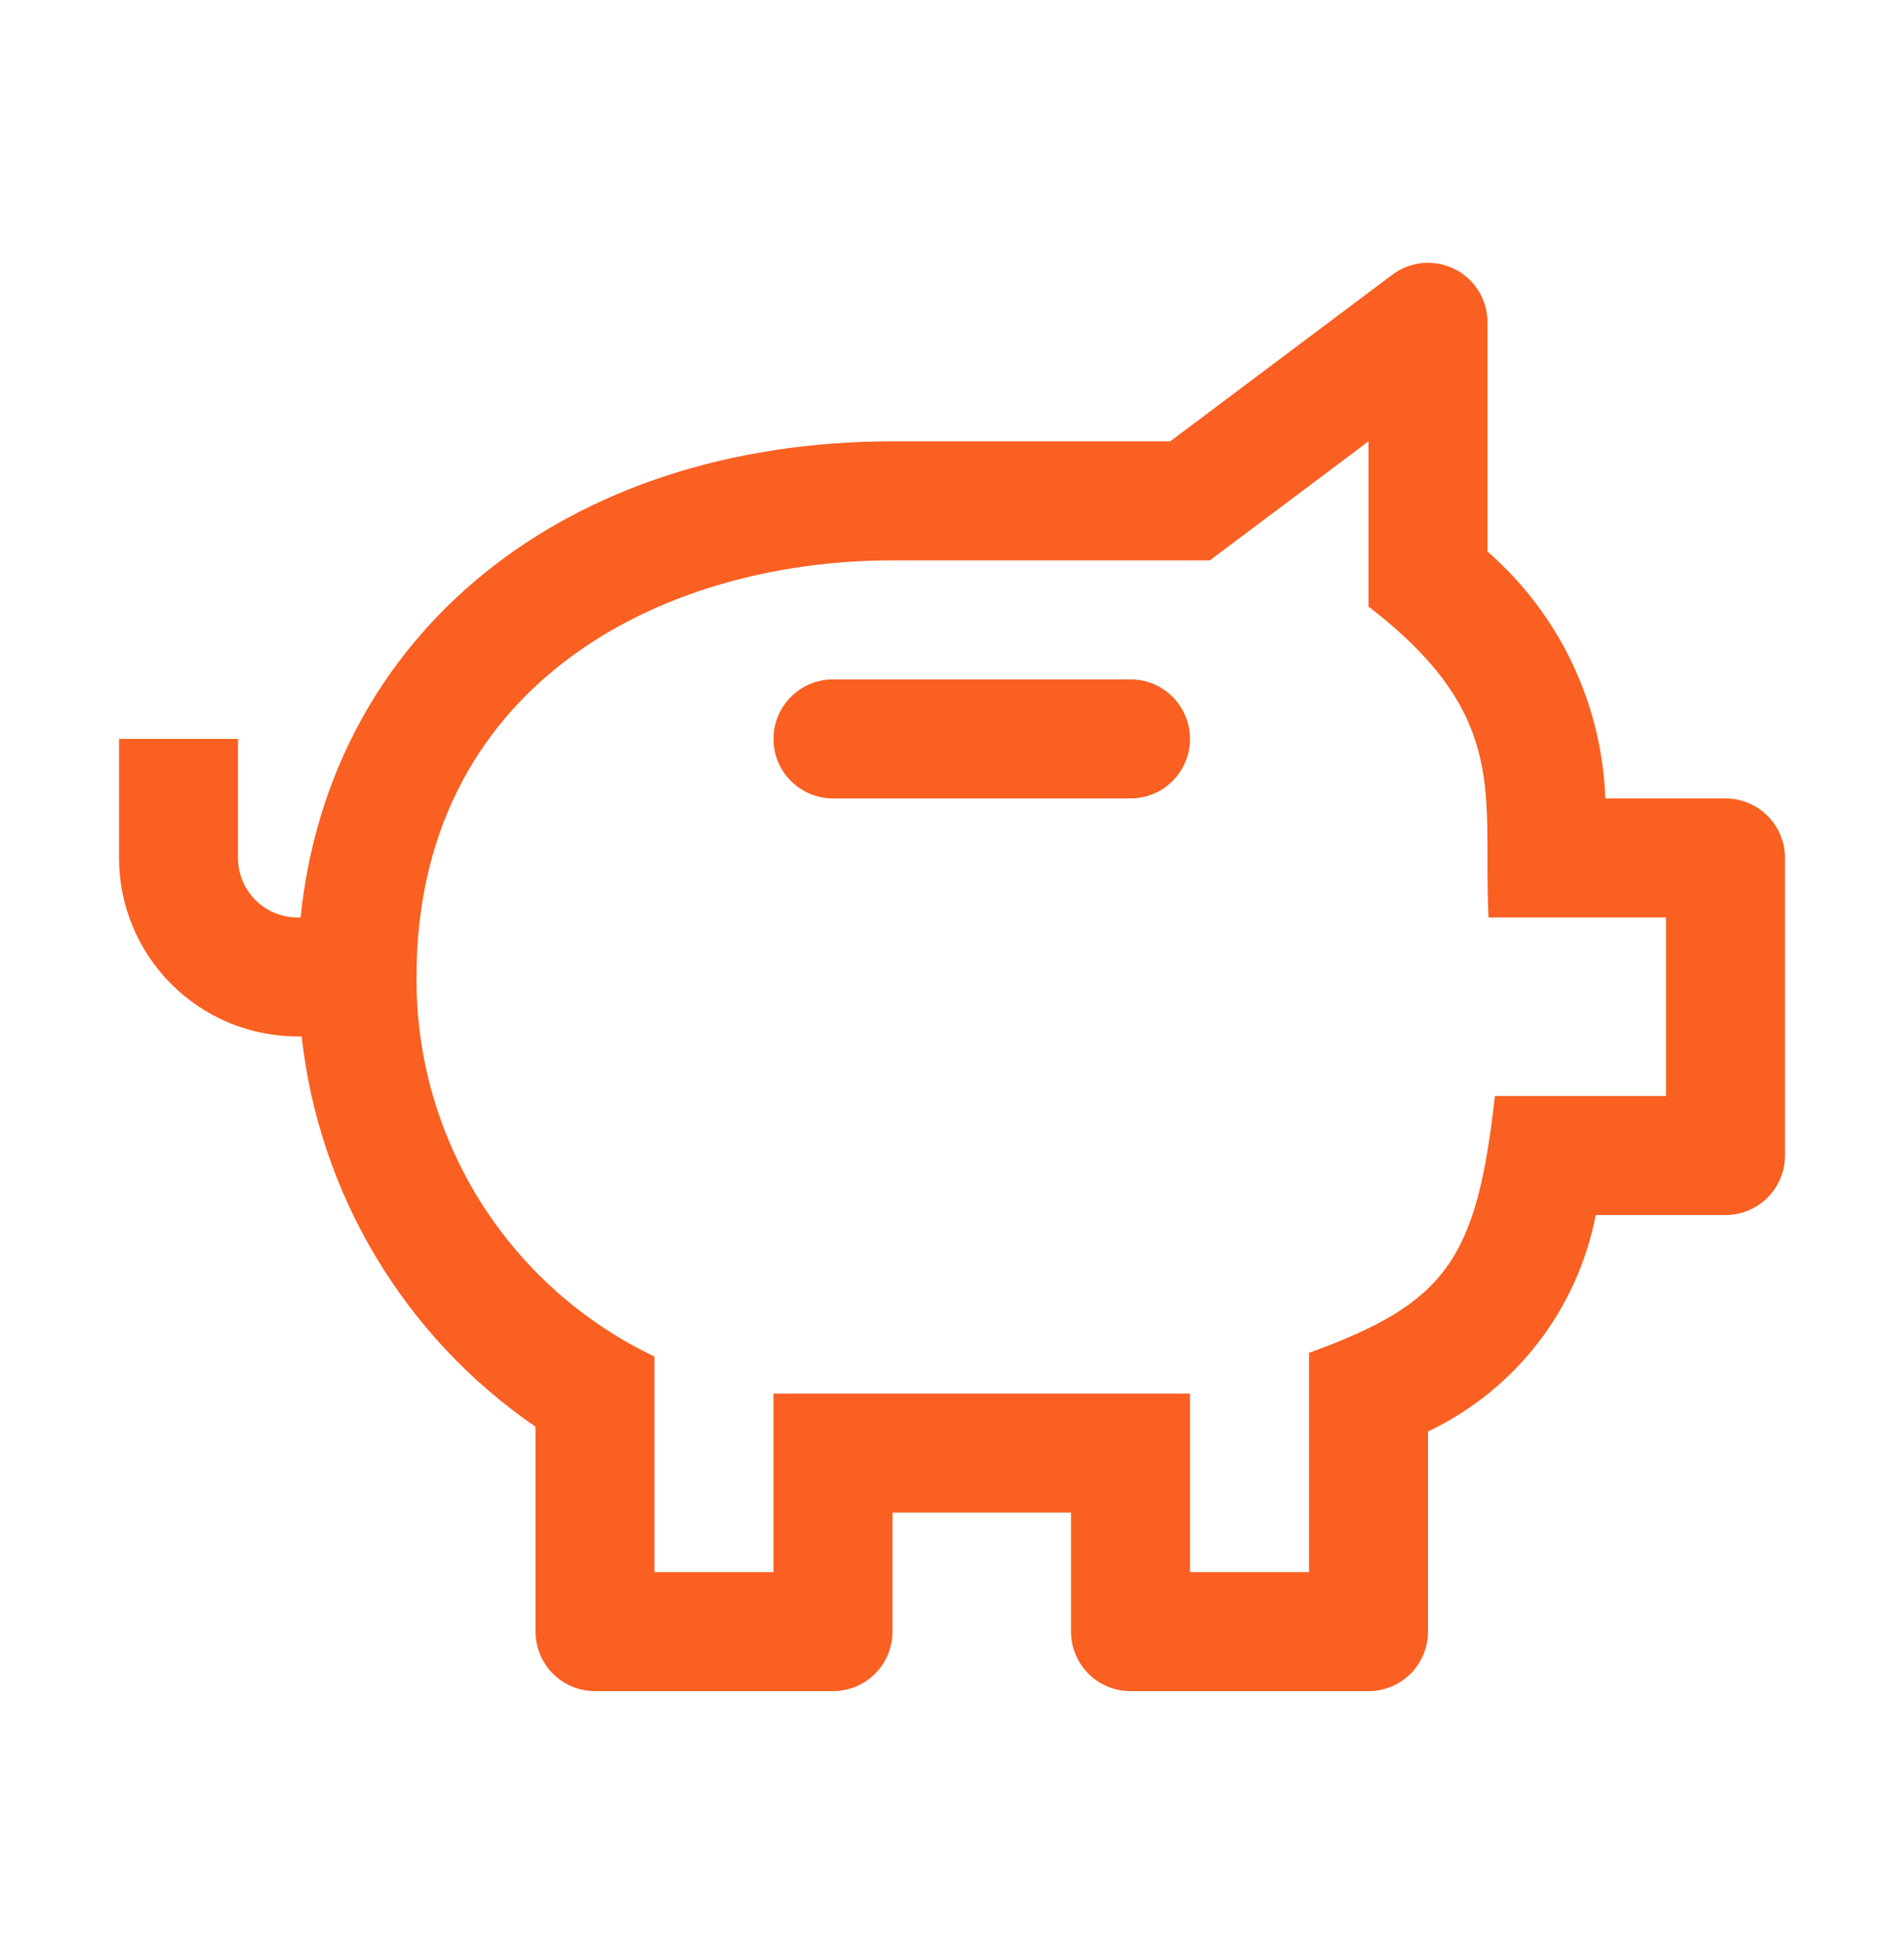 <svg width="52" height="53" viewBox="0 0 52 53" fill="none" xmlns="http://www.w3.org/2000/svg">
<g id="Banks &#38; Finance">
<path id="Vector" d="M21.125 20.176C21.125 19.278 21.852 18.551 22.75 18.551H30.875C31.773 18.551 32.5 19.278 32.5 20.176C32.5 21.073 31.773 21.801 30.875 21.801H22.75C21.852 21.801 21.125 21.073 21.125 20.176Z" fill="#F96021"/>
<path id="Vector_2" d="M47.125 21.801H43.843C43.796 20.517 43.486 19.256 42.933 18.097C42.379 16.938 41.594 15.904 40.625 15.06V8.801C40.625 8.499 40.541 8.203 40.382 7.946C40.224 7.69 39.997 7.482 39.727 7.347C39.457 7.212 39.155 7.155 38.854 7.182C38.553 7.209 38.266 7.32 38.025 7.501L31.959 12.051H24.375C15.421 12.051 8.998 17.317 8.21 25.051H8.125C7.694 25.051 7.281 24.88 6.976 24.575C6.671 24.27 6.5 23.857 6.5 23.426V20.176H3.25V23.426C3.251 24.718 3.765 25.957 4.679 26.872C5.593 27.785 6.832 28.299 8.125 28.301H8.239C8.474 30.432 9.167 32.486 10.269 34.325C11.371 36.164 12.857 37.744 14.625 38.956V44.551C14.625 44.982 14.796 45.395 15.101 45.7C15.406 46.005 15.819 46.176 16.25 46.176H22.75C23.181 46.176 23.594 46.005 23.899 45.7C24.204 45.395 24.375 44.982 24.375 44.551V41.301H29.25V44.551C29.25 44.982 29.421 45.395 29.726 45.7C30.031 46.005 30.444 46.176 30.875 46.176H37.375C37.806 46.176 38.219 46.005 38.524 45.7C38.829 45.395 39 44.982 39 44.551V39.086C40.174 38.529 41.2 37.704 41.996 36.678C42.792 35.651 43.335 34.451 43.581 33.176H47.125C47.556 33.176 47.969 33.005 48.274 32.7C48.579 32.395 48.75 31.982 48.75 31.551V23.426C48.75 22.995 48.579 22.581 48.274 22.277C47.969 21.972 47.556 21.801 47.125 21.801ZM45.5 29.926H40.827C40.331 34.399 39.487 35.589 35.75 36.938V42.926H32.5V38.051H21.125V42.926H17.875V37.04C15.918 36.109 14.268 34.64 13.116 32.804C11.965 30.968 11.361 28.843 11.375 26.676C11.375 18.819 17.904 15.301 24.375 15.301H33.041L37.375 12.051V16.562C41.304 19.584 40.484 21.739 40.654 25.051H45.5V29.926Z" fill="#F96021"/>
</g>
</svg>
